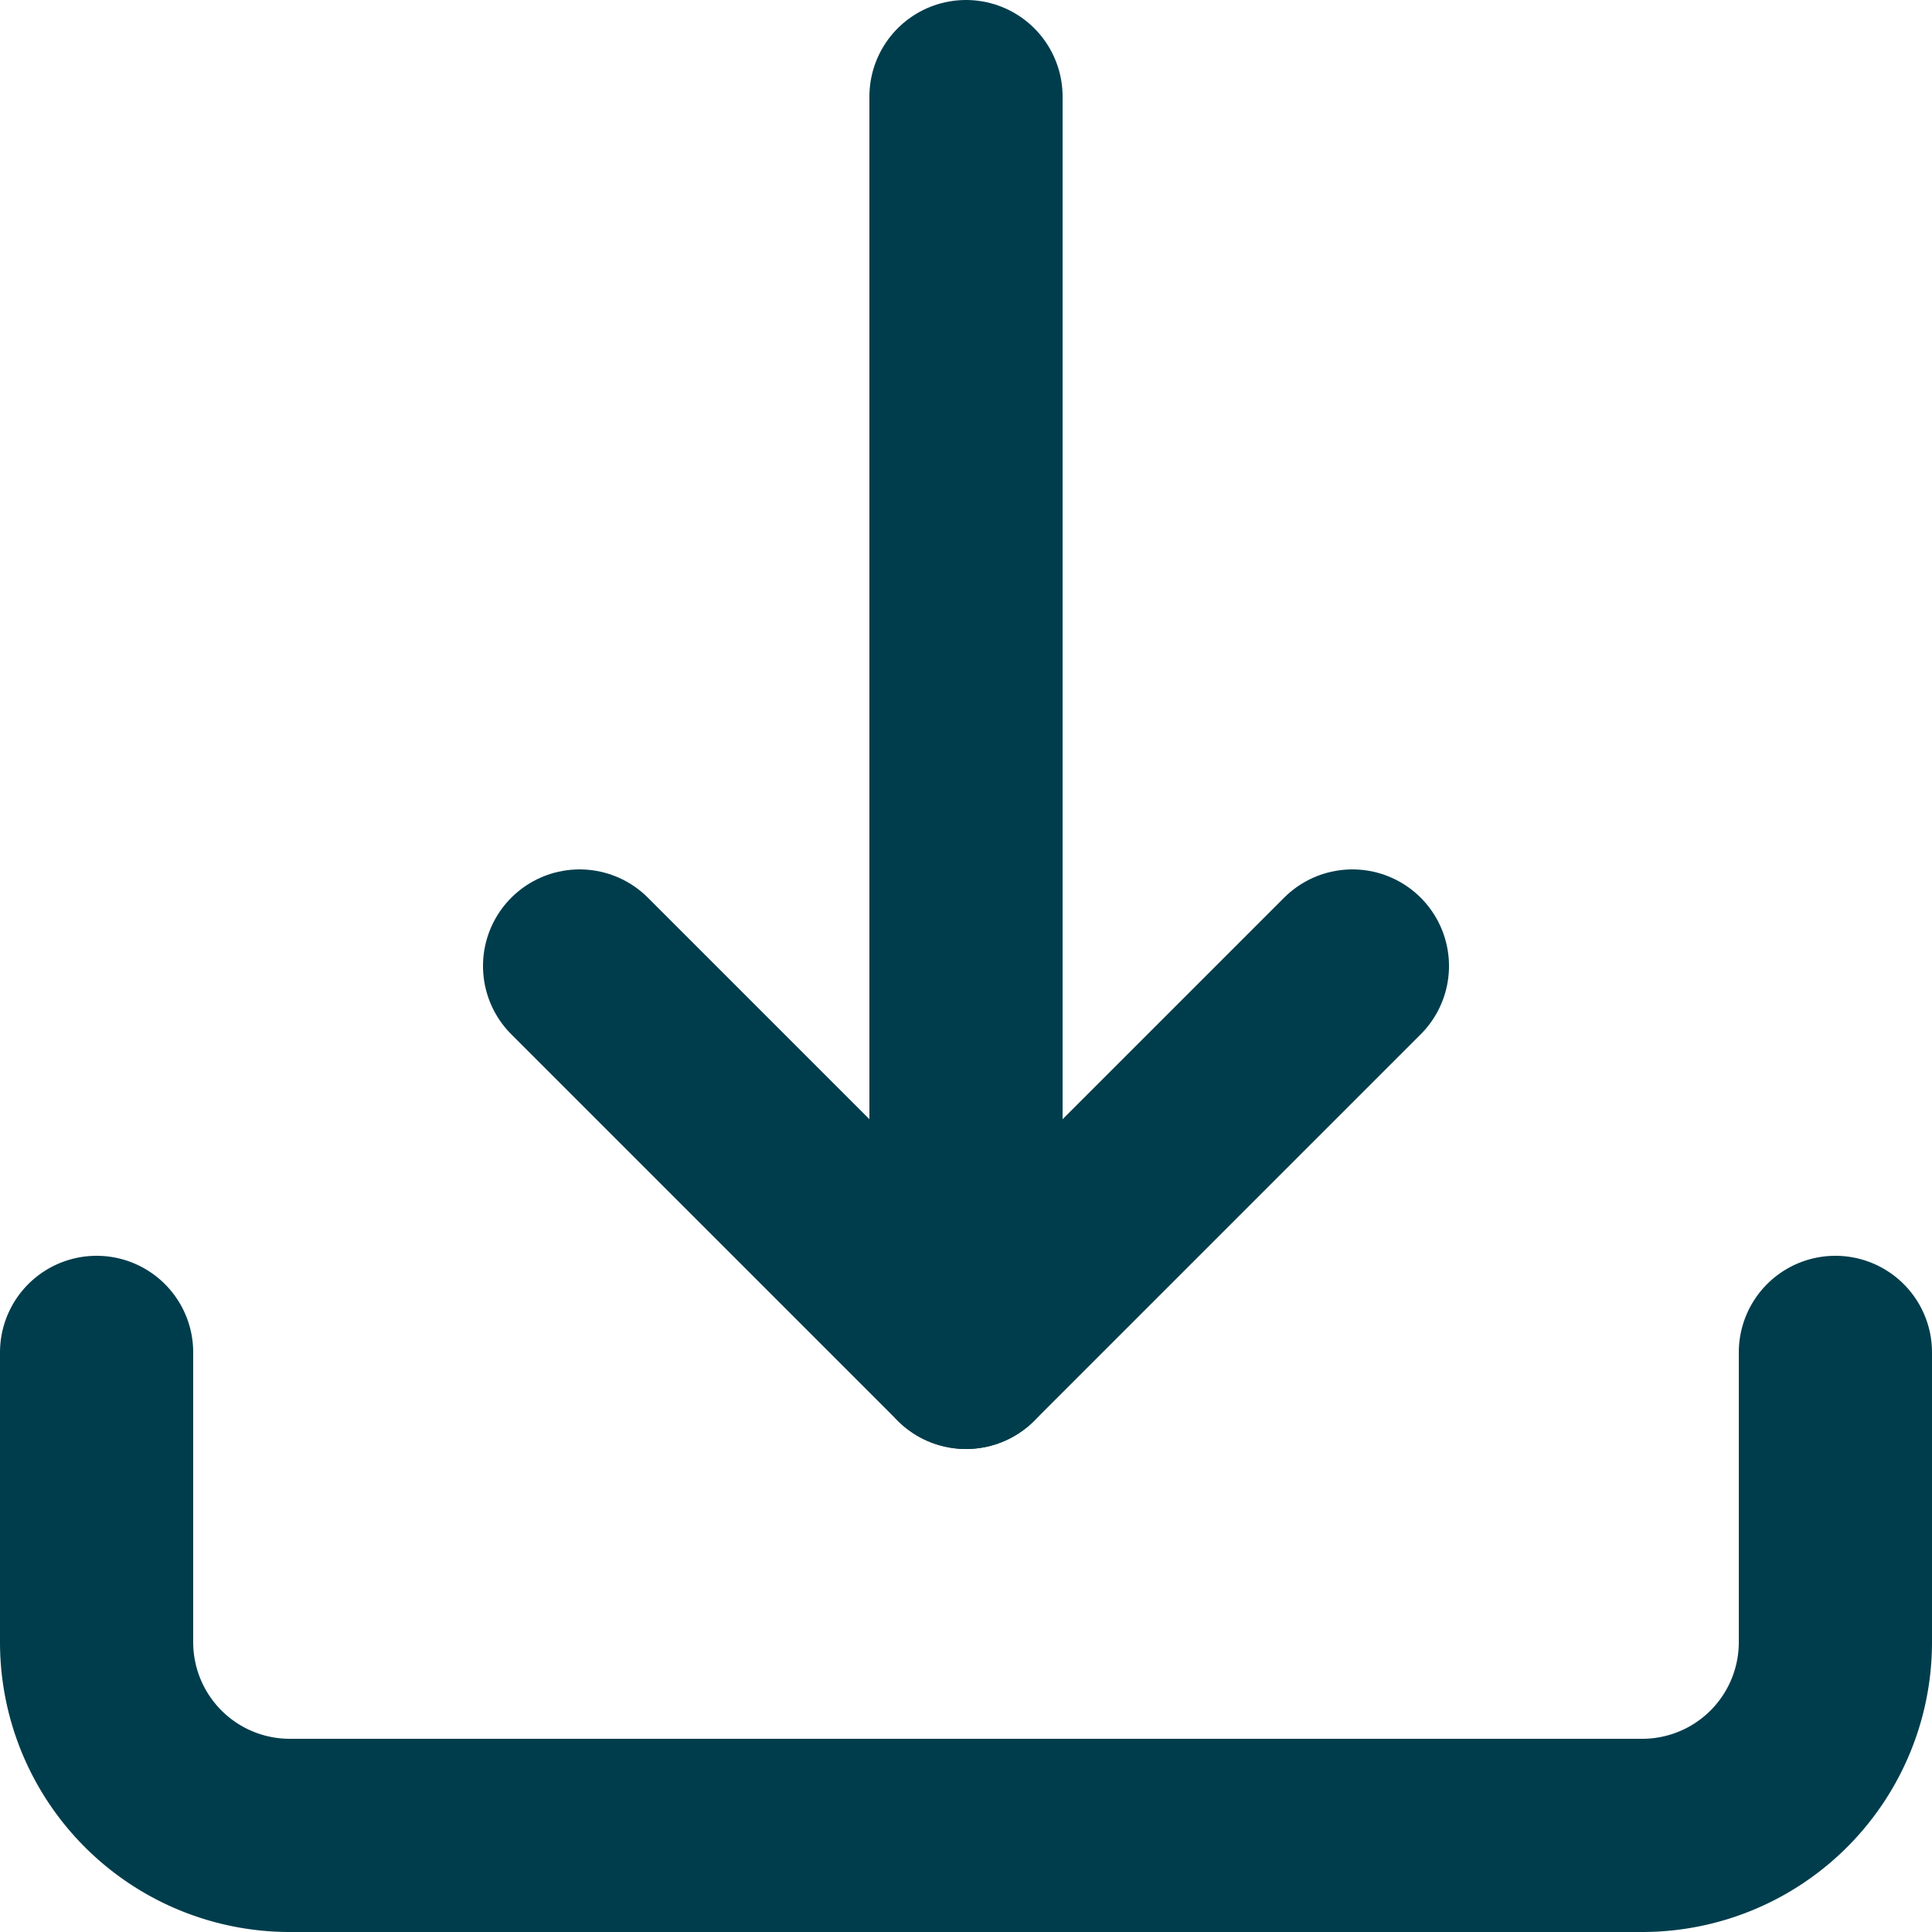 <svg xmlns="http://www.w3.org/2000/svg" width="20" height="20" viewBox="0 0 20 20"><g><g><path fill="none" stroke="#003d4c" stroke-linecap="round" stroke-linejoin="round" stroke-miterlimit="20" stroke-width="2" d="M10 1v13"/></g><g><path fill="none" stroke="#003d4c" stroke-linecap="round" stroke-linejoin="round" stroke-miterlimit="20" stroke-width="2" d="M6 10v0l4 4v0l4-4v0"/></g><g><path fill="none" stroke="#003d4c" stroke-linecap="round" stroke-linejoin="round" stroke-miterlimit="20" stroke-width="2" d="M1 14v3a2 2 0 0 0 2 2h14a2 2 0 0 0 2-2v-3 0"/></g></g></svg>